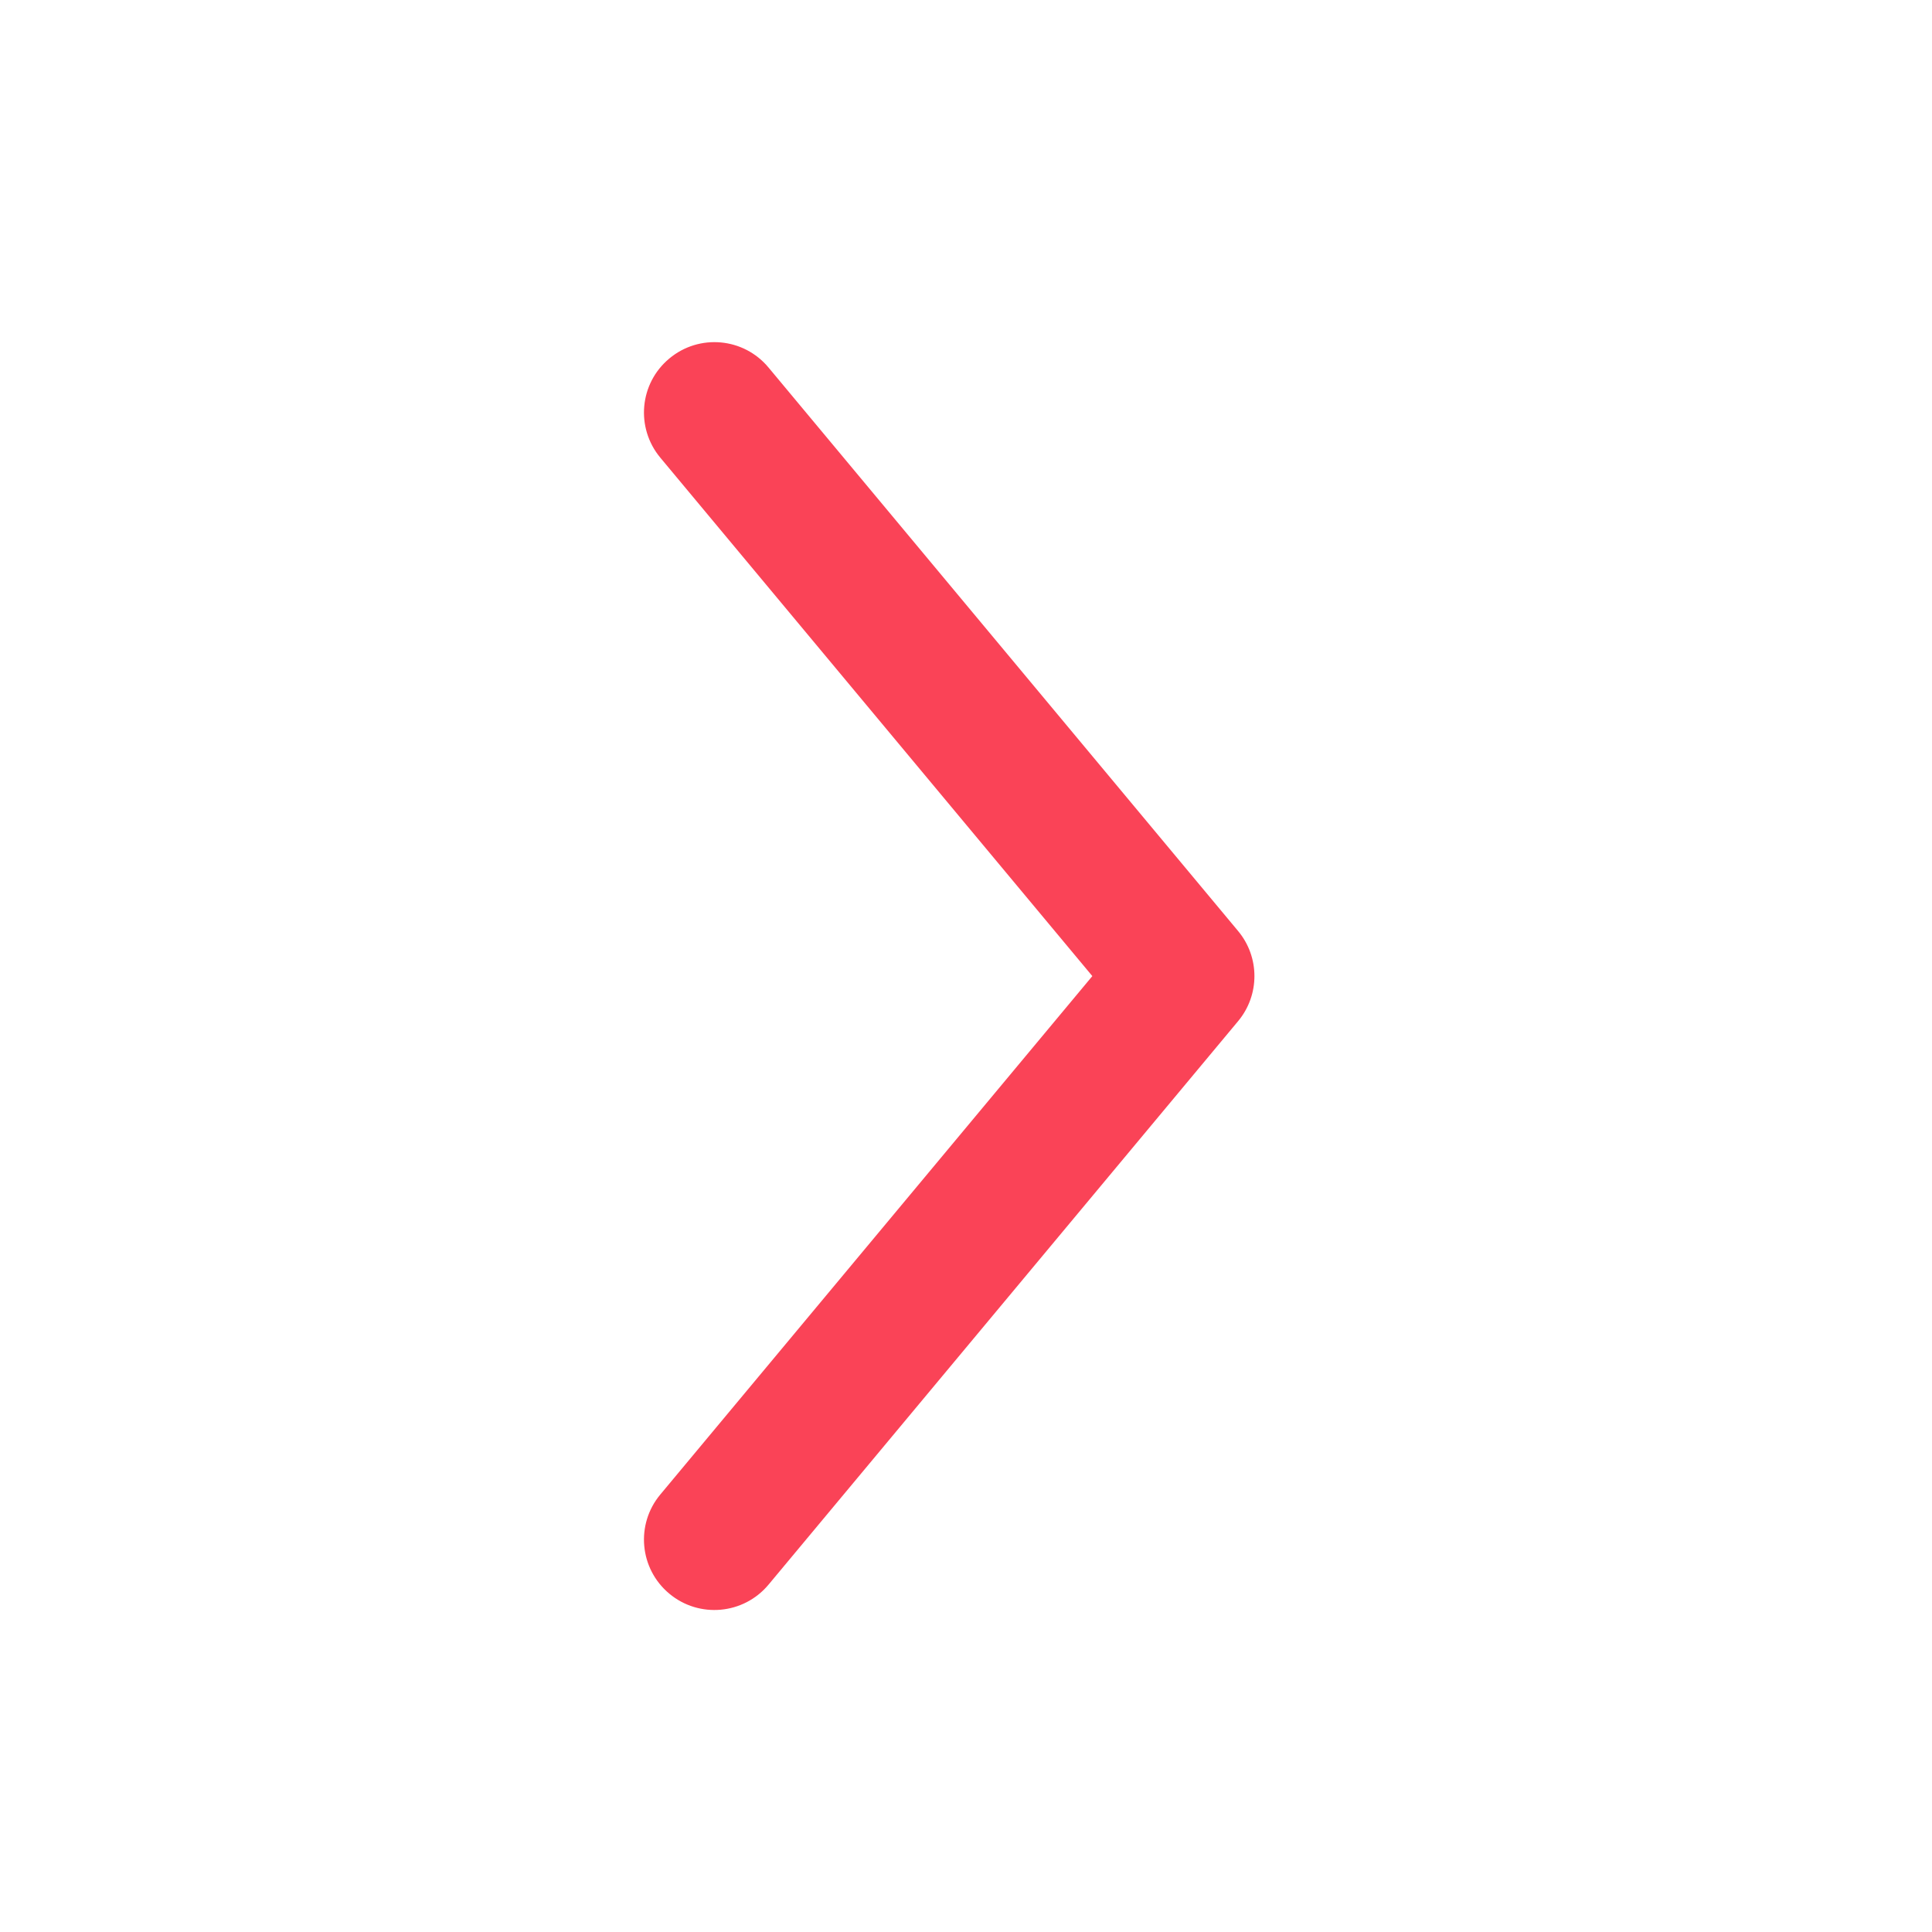 <svg width="18" height="18" viewBox="0 0 18 18" fill="none" xmlns="http://www.w3.org/2000/svg">
<g id="ic_arrow_bottom">
<path id="arrow" fill-rule="evenodd" clip-rule="evenodd" d="M6.236 14.848C5.957 14.616 5.92 14.202 6.152 13.924L10.177 9.094L6.152 4.264C5.92 3.985 5.957 3.572 6.236 3.34C6.514 3.108 6.928 3.145 7.16 3.424L11.535 8.674C11.738 8.917 11.738 9.271 11.535 9.514L7.16 14.764C6.928 15.042 6.514 15.08 6.236 14.848Z" fill="#FA4357"/>
</g>
</svg>
